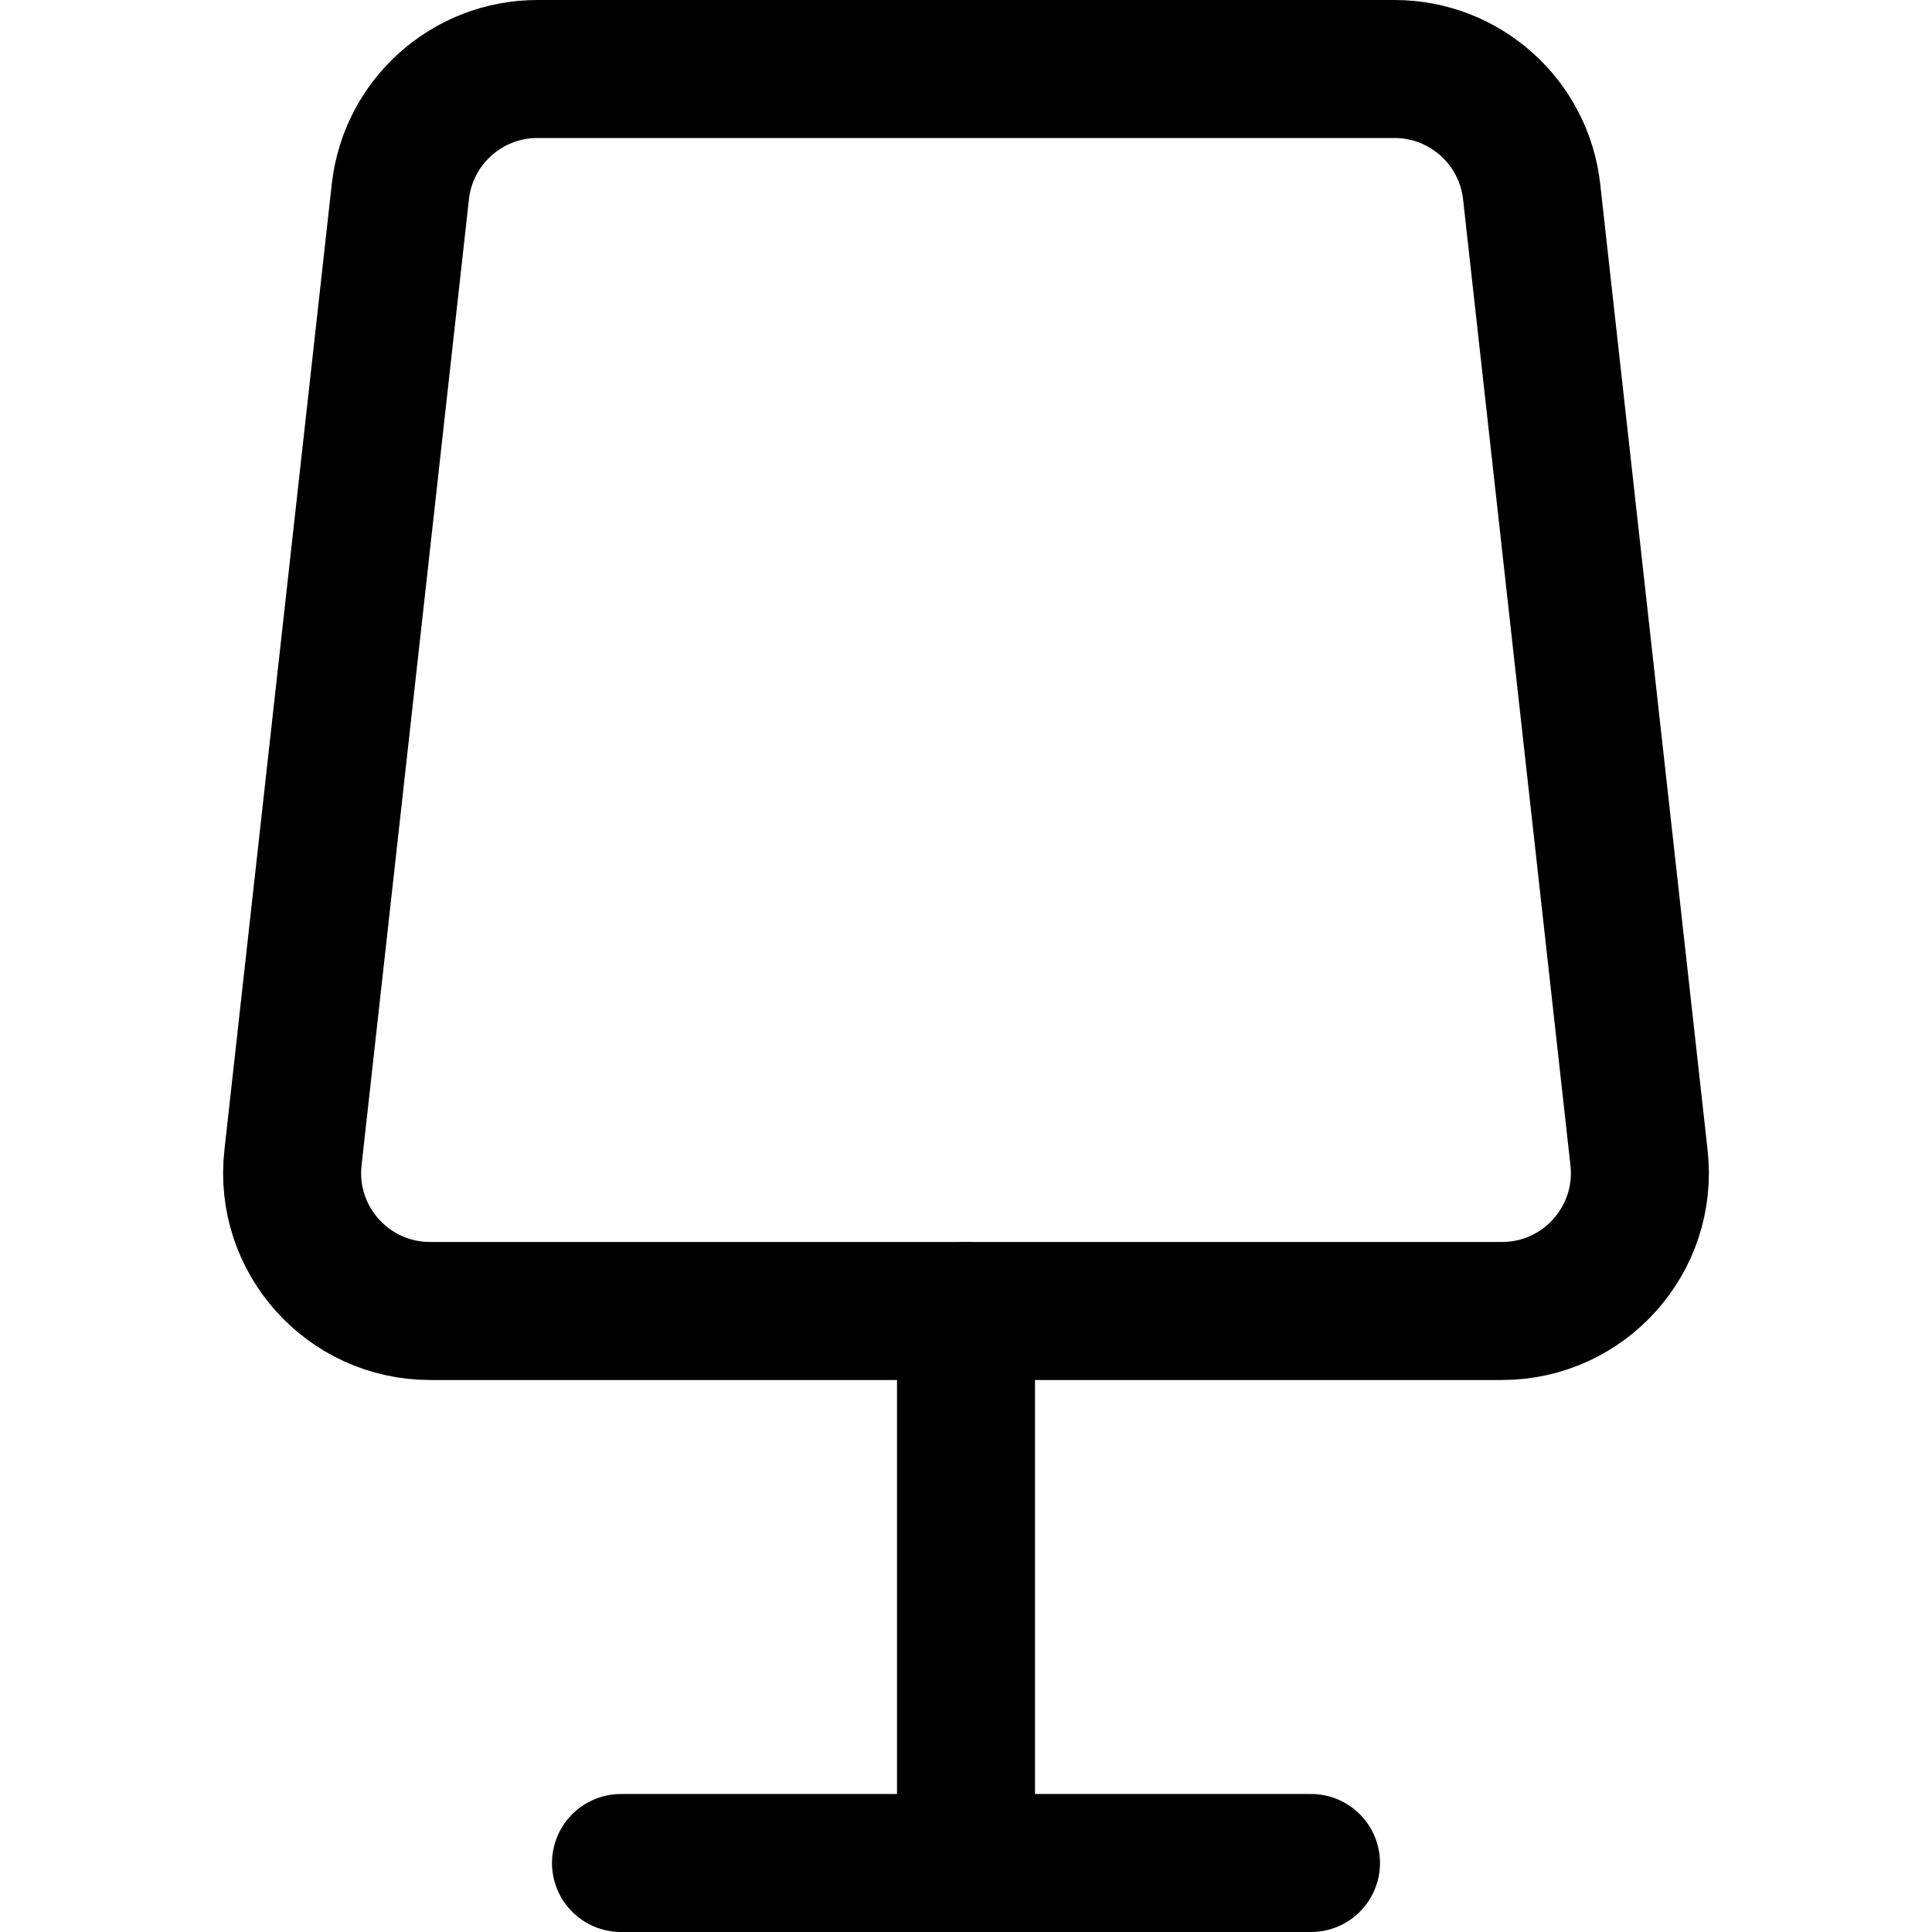 <svg xmlns="http://www.w3.org/2000/svg" fill="none" viewBox="0 0 14 14"><g id="table-lamp-2--lighting-light-incandescent-bulb-lights-table-lamp"><path id="Vector" stroke="#000000" stroke-linecap="round" stroke-linejoin="round" d="M11.877 8.39c0.066 0.592 -0.398 1.11 -0.994 1.11H3.117c-0.596 0 -1.06 -0.518 -0.994 -1.11l0.778 -7C2.957 0.883 3.385 0.5 3.895 0.5H10.105c0.509 0 0.938 0.383 0.994 0.89l0.778 7Z" stroke-width="1"></path><path id="Vector_2" stroke="#000000" stroke-linecap="round" stroke-linejoin="round" d="M7 9.5v4" stroke-width="1"></path><path id="Vector_3" stroke="#000000" stroke-linecap="round" stroke-linejoin="round" d="M4.5 13.5h5" stroke-width="1"></path></g></svg>
